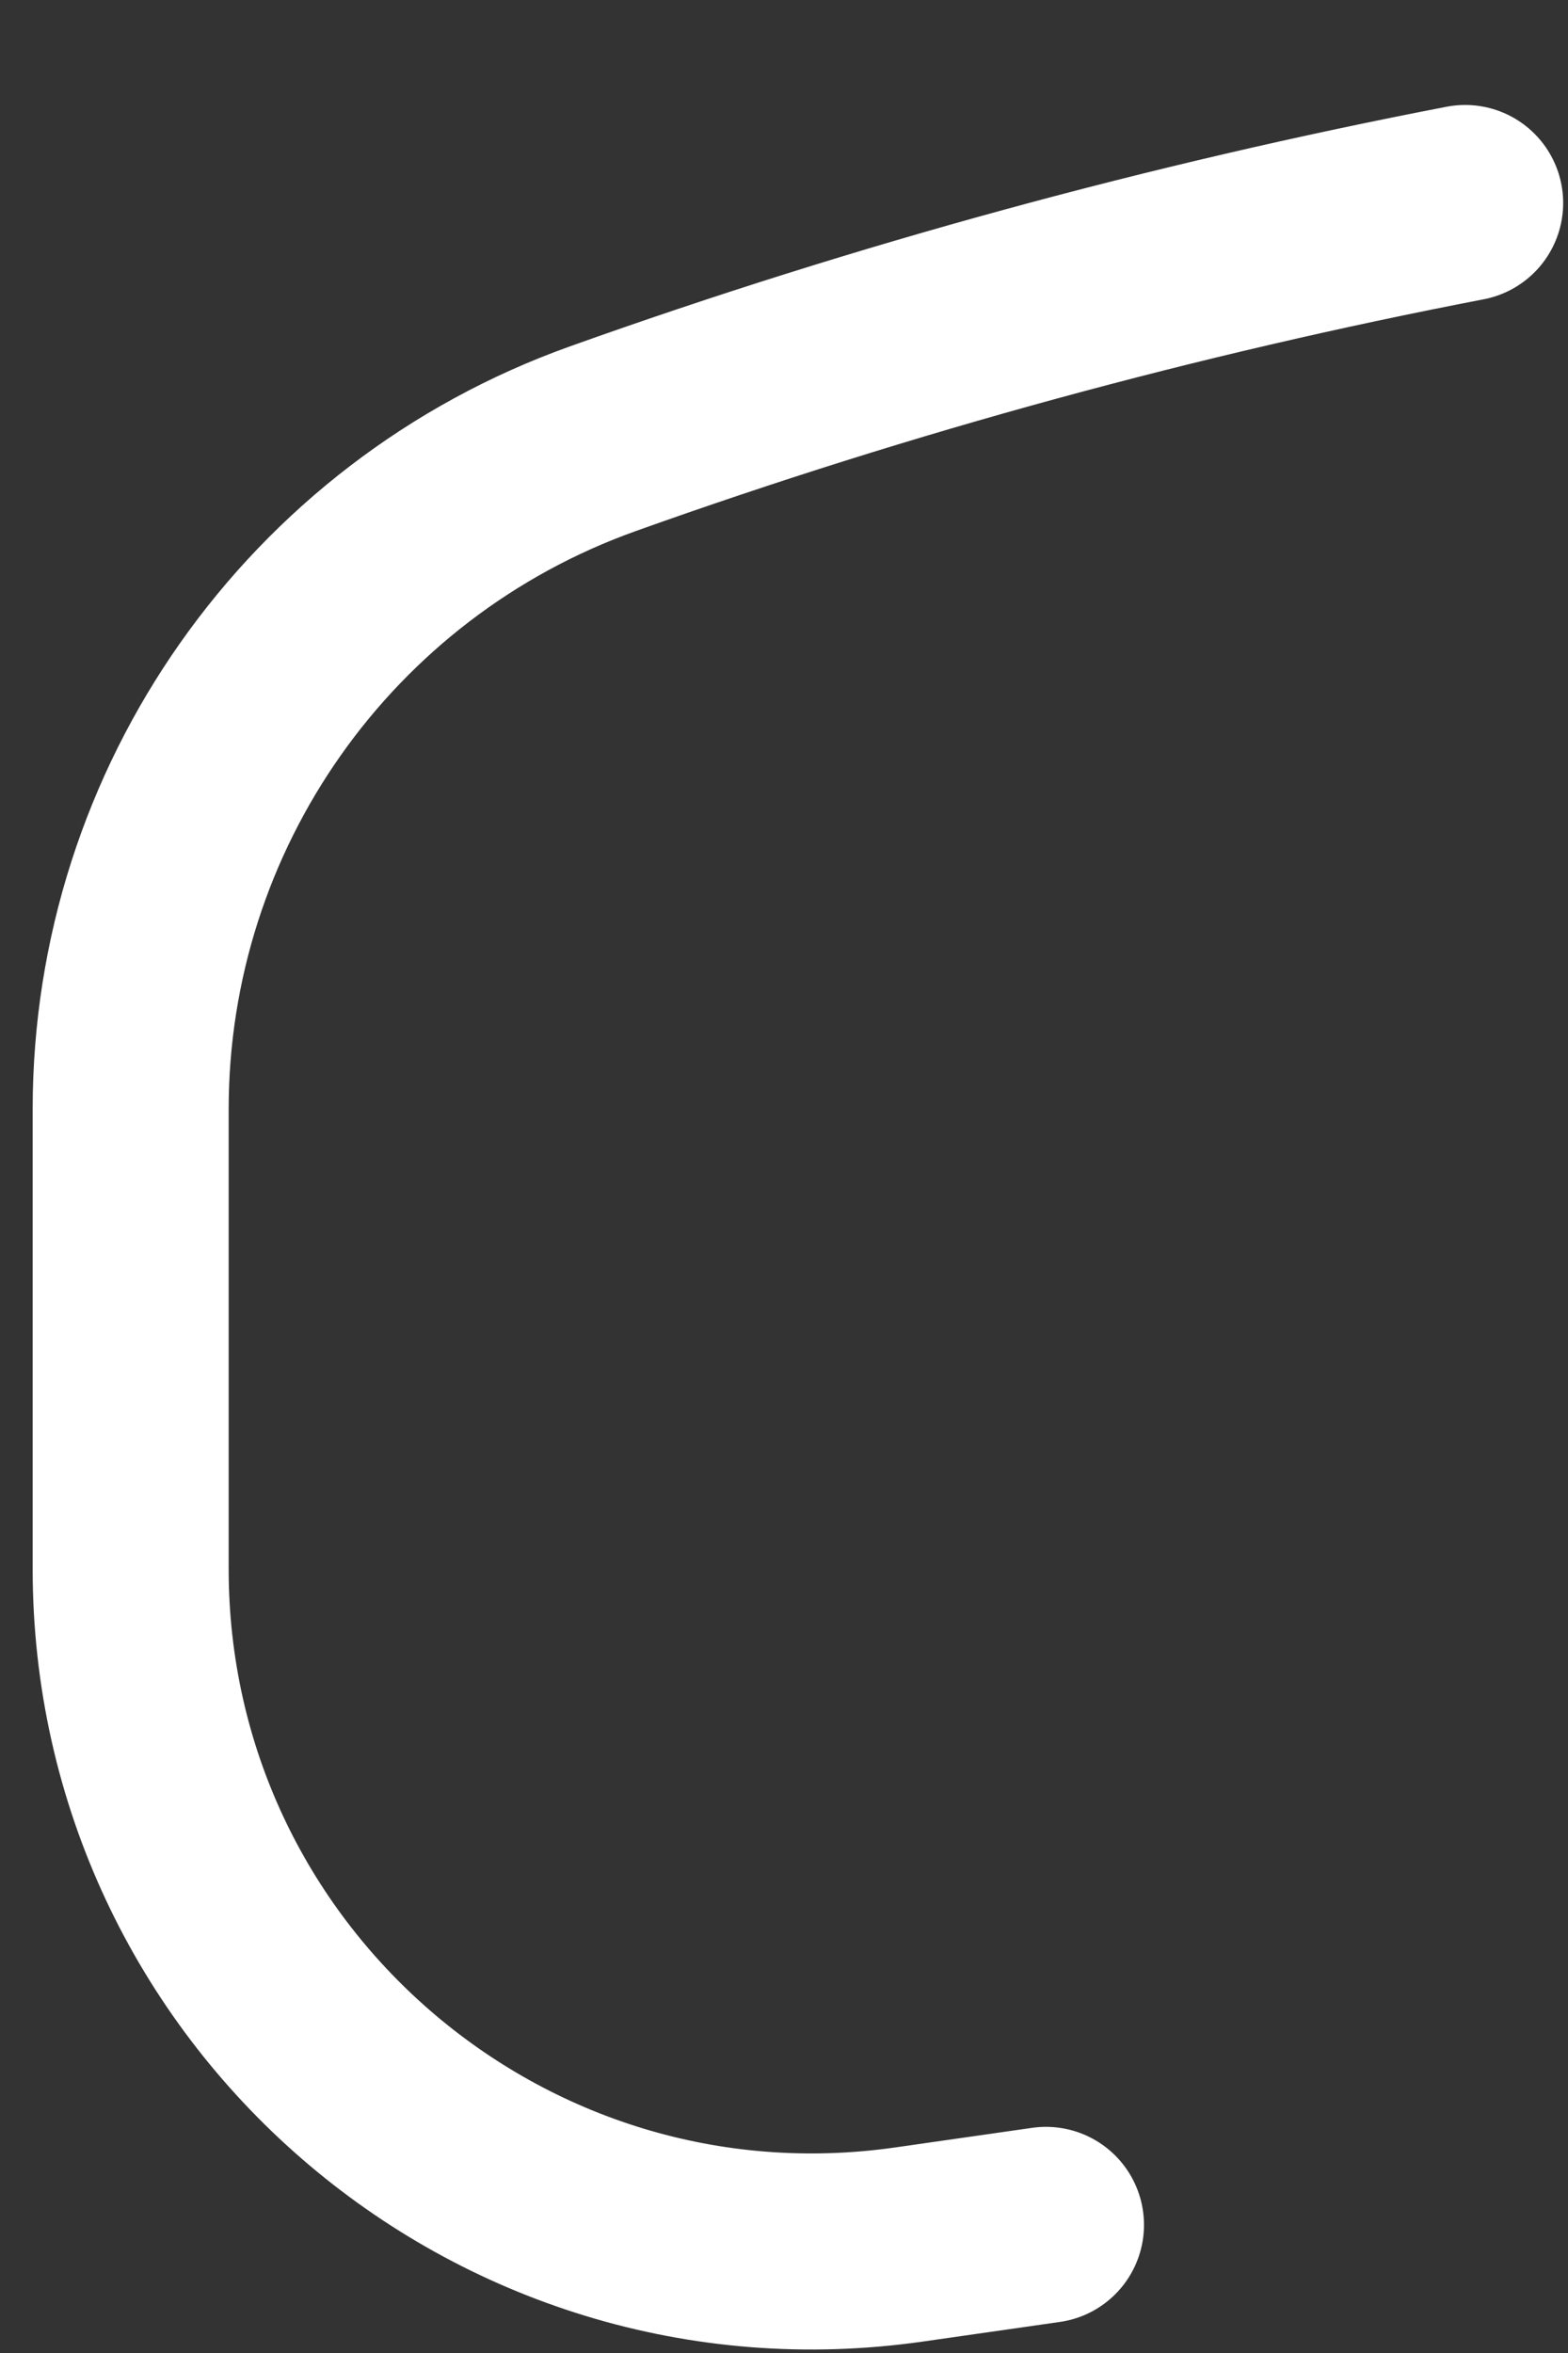 <?xml version="1.0" encoding="UTF-8" standalone="no"?><svg width='12' height='18' viewBox='0 0 12 18' fill='none' xmlns='http://www.w3.org/2000/svg'>
<rect x="0" y="0" width="12" height="18" fill="#333333" stroke="none"/>
<path d='M8.005 17.02L6.957 17.17C3.813 17.619 1 15.18 1 12.003V8.485C1 6.183 2.446 4.13 4.614 3.356C6.776 2.584 8.982 1.983 11.213 1.553' stroke='white' stroke-width='1.5' stroke-linecap='round'/>
</svg>
